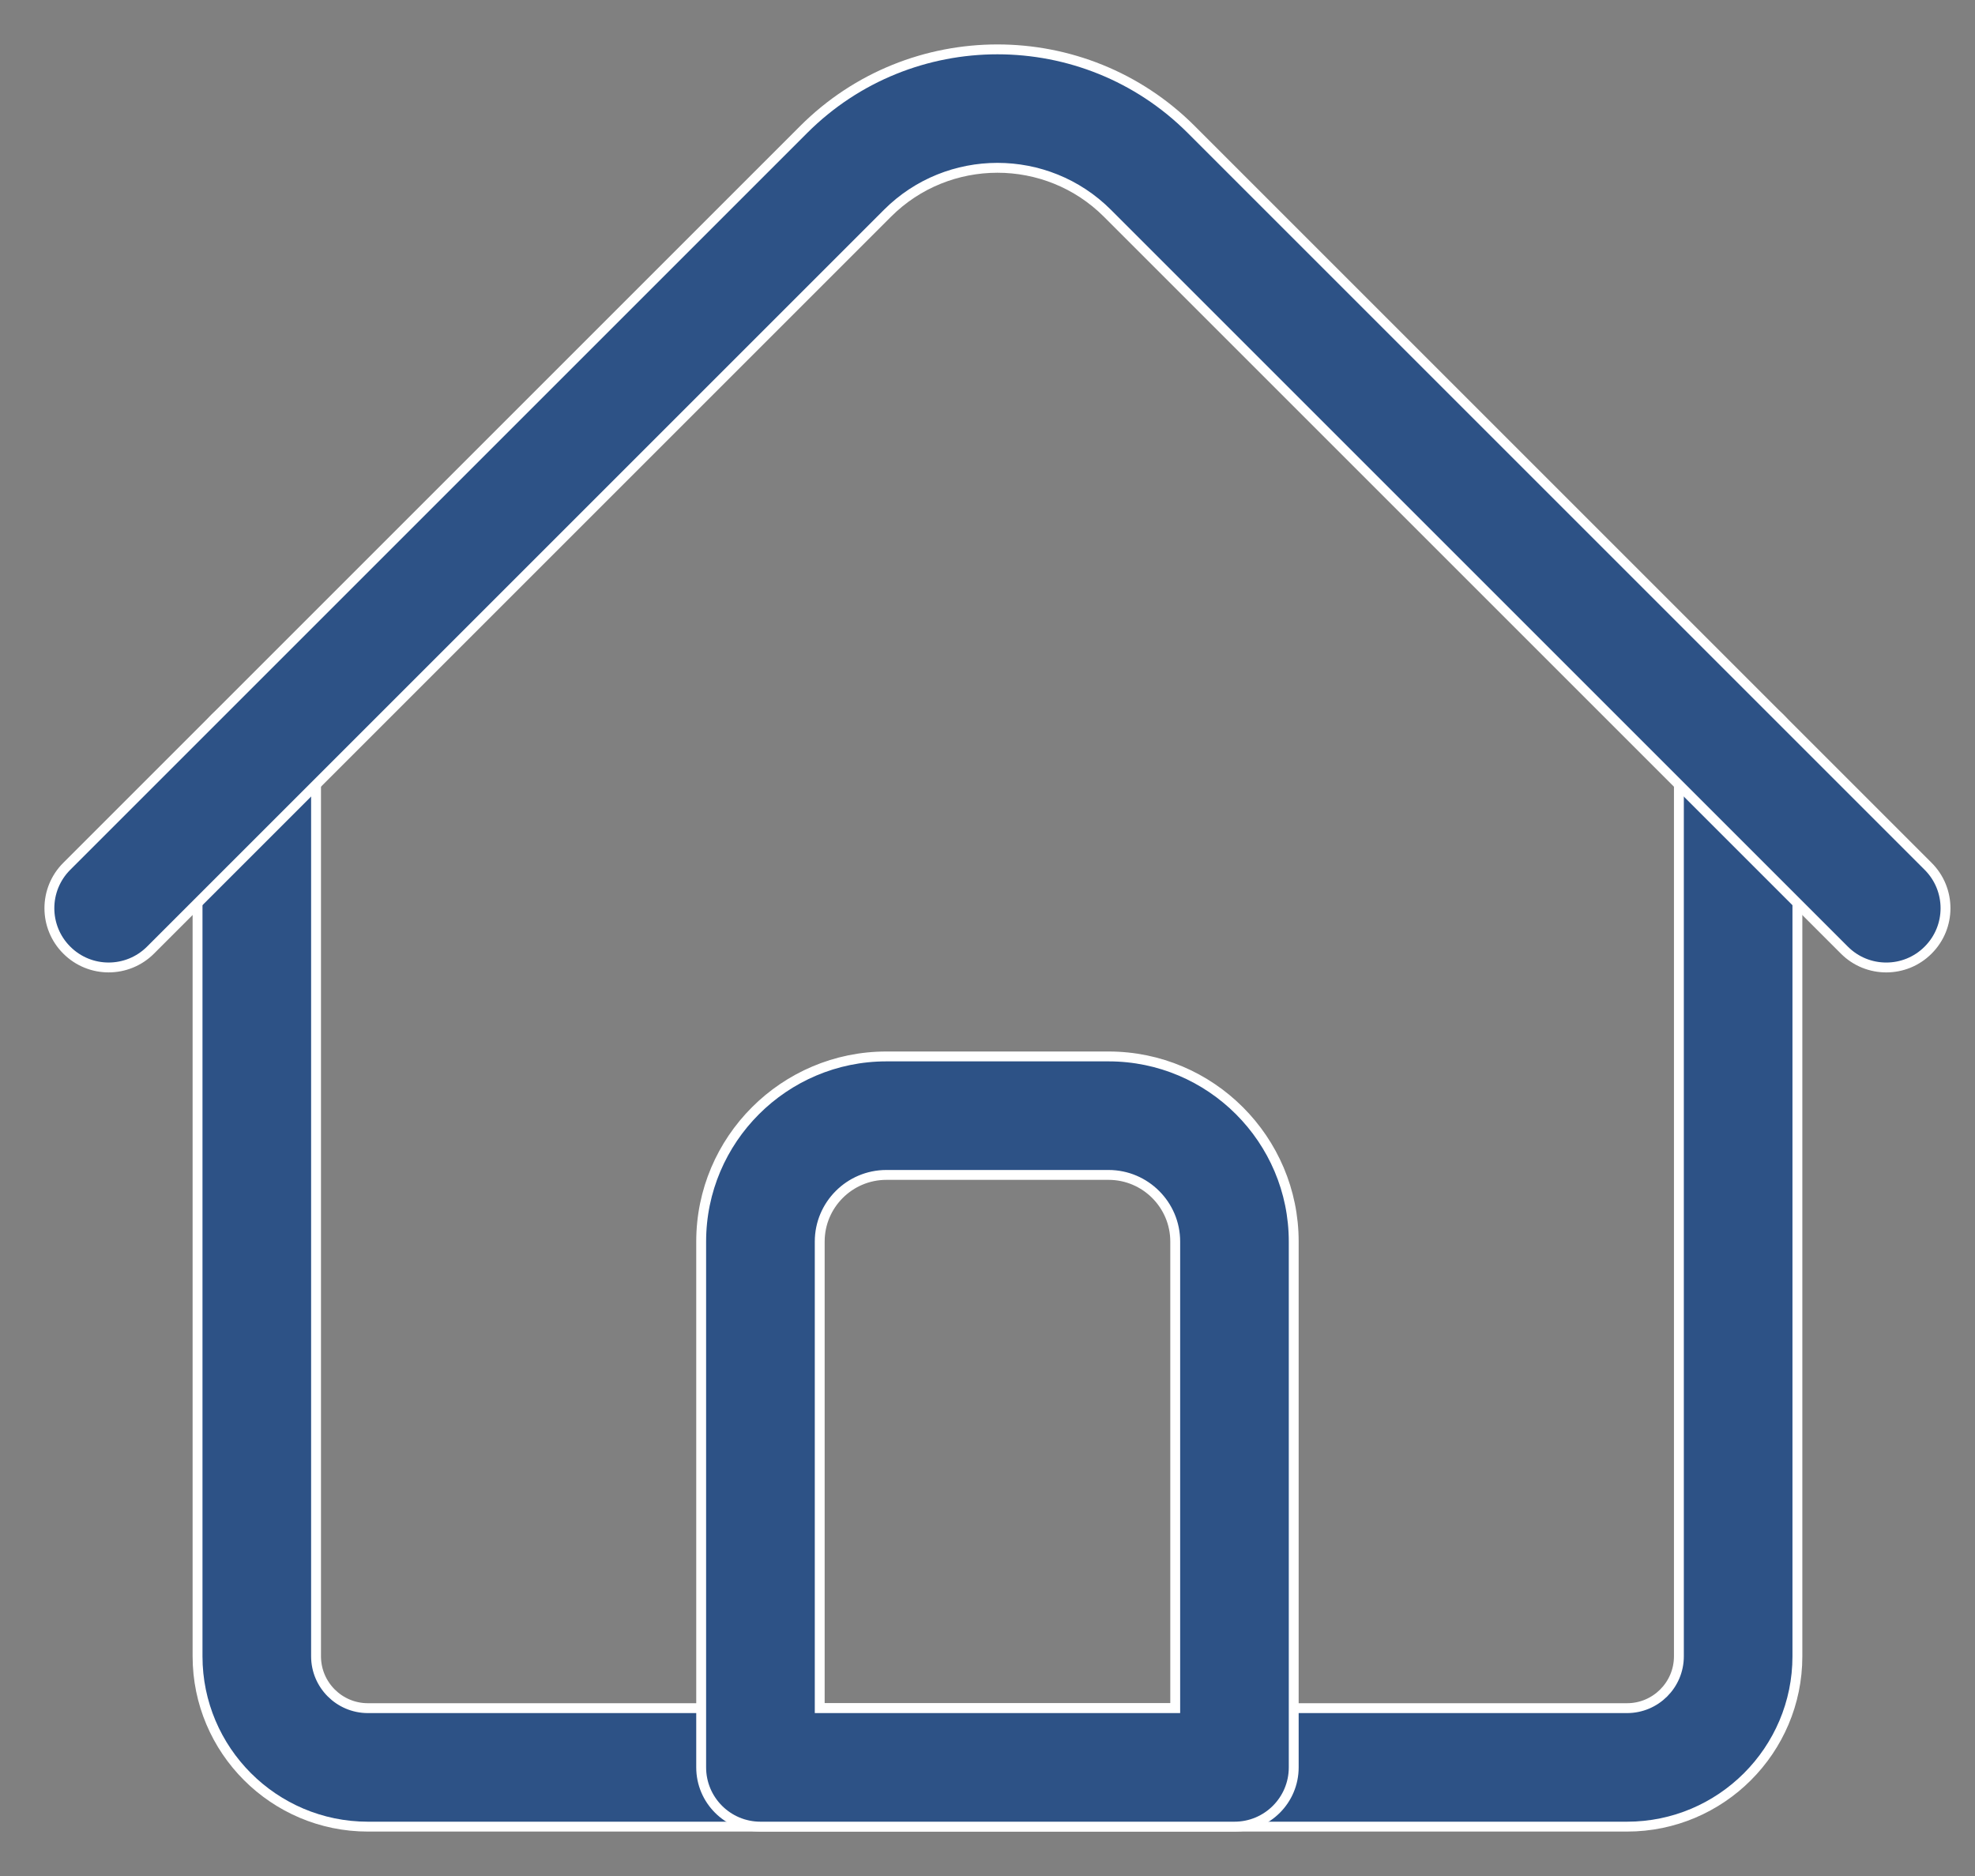 <svg width="40" height="38" viewBox="0 0 40 38" fill="none" xmlns="http://www.w3.org/2000/svg">
<rect x="0" y="0" width="40" height="38" fill="#808080" stroke="none"/>
<path d="M32.953 37H7.451C5.548 37 4.001 35.452 4.001 33.55V15.397C4.001 14.734 4.538 14.197 5.201 14.197C5.863 14.197 6.401 14.734 6.401 15.397V33.55C6.401 34.129 6.872 34.6 7.451 34.6H32.953C33.532 34.6 34.003 34.129 34.003 33.55V15.397C34.003 14.734 34.54 14.197 35.203 14.197C35.866 14.197 36.403 14.734 36.403 15.397V33.55C36.403 35.452 34.855 37 32.953 37Z" fill="#2D5286" stroke="white" stroke-width="0.2"/>
<path d="M38.203 19.597C37.895 19.597 37.588 19.48 37.354 19.245L22.429 4.32C21.201 3.092 19.202 3.092 17.974 4.32L3.049 19.245C2.58 19.714 1.82 19.714 1.352 19.245C0.883 18.777 0.883 18.017 1.352 17.548L16.277 2.623C18.441 0.459 21.962 0.459 24.126 2.623L39.051 17.548C39.52 18.017 39.52 18.777 39.051 19.245C38.817 19.48 38.51 19.597 38.203 19.597Z" fill="#2D5286" stroke="white" stroke-width="0.2"/>
<path d="M25.002 37H15.402C14.739 37 14.201 36.463 14.201 35.8V25.149C14.201 23.081 15.884 21.399 17.952 21.399H22.452C24.52 21.399 26.202 23.081 26.202 25.149V35.8C26.202 36.463 25.665 37 25.002 37ZM16.602 34.6H23.802V25.149C23.802 24.405 23.196 23.799 22.452 23.799H17.952C17.207 23.799 16.602 24.405 16.602 25.149V34.6Z" fill="#2D5286" stroke="white" stroke-width="0.2"/>
</svg>
